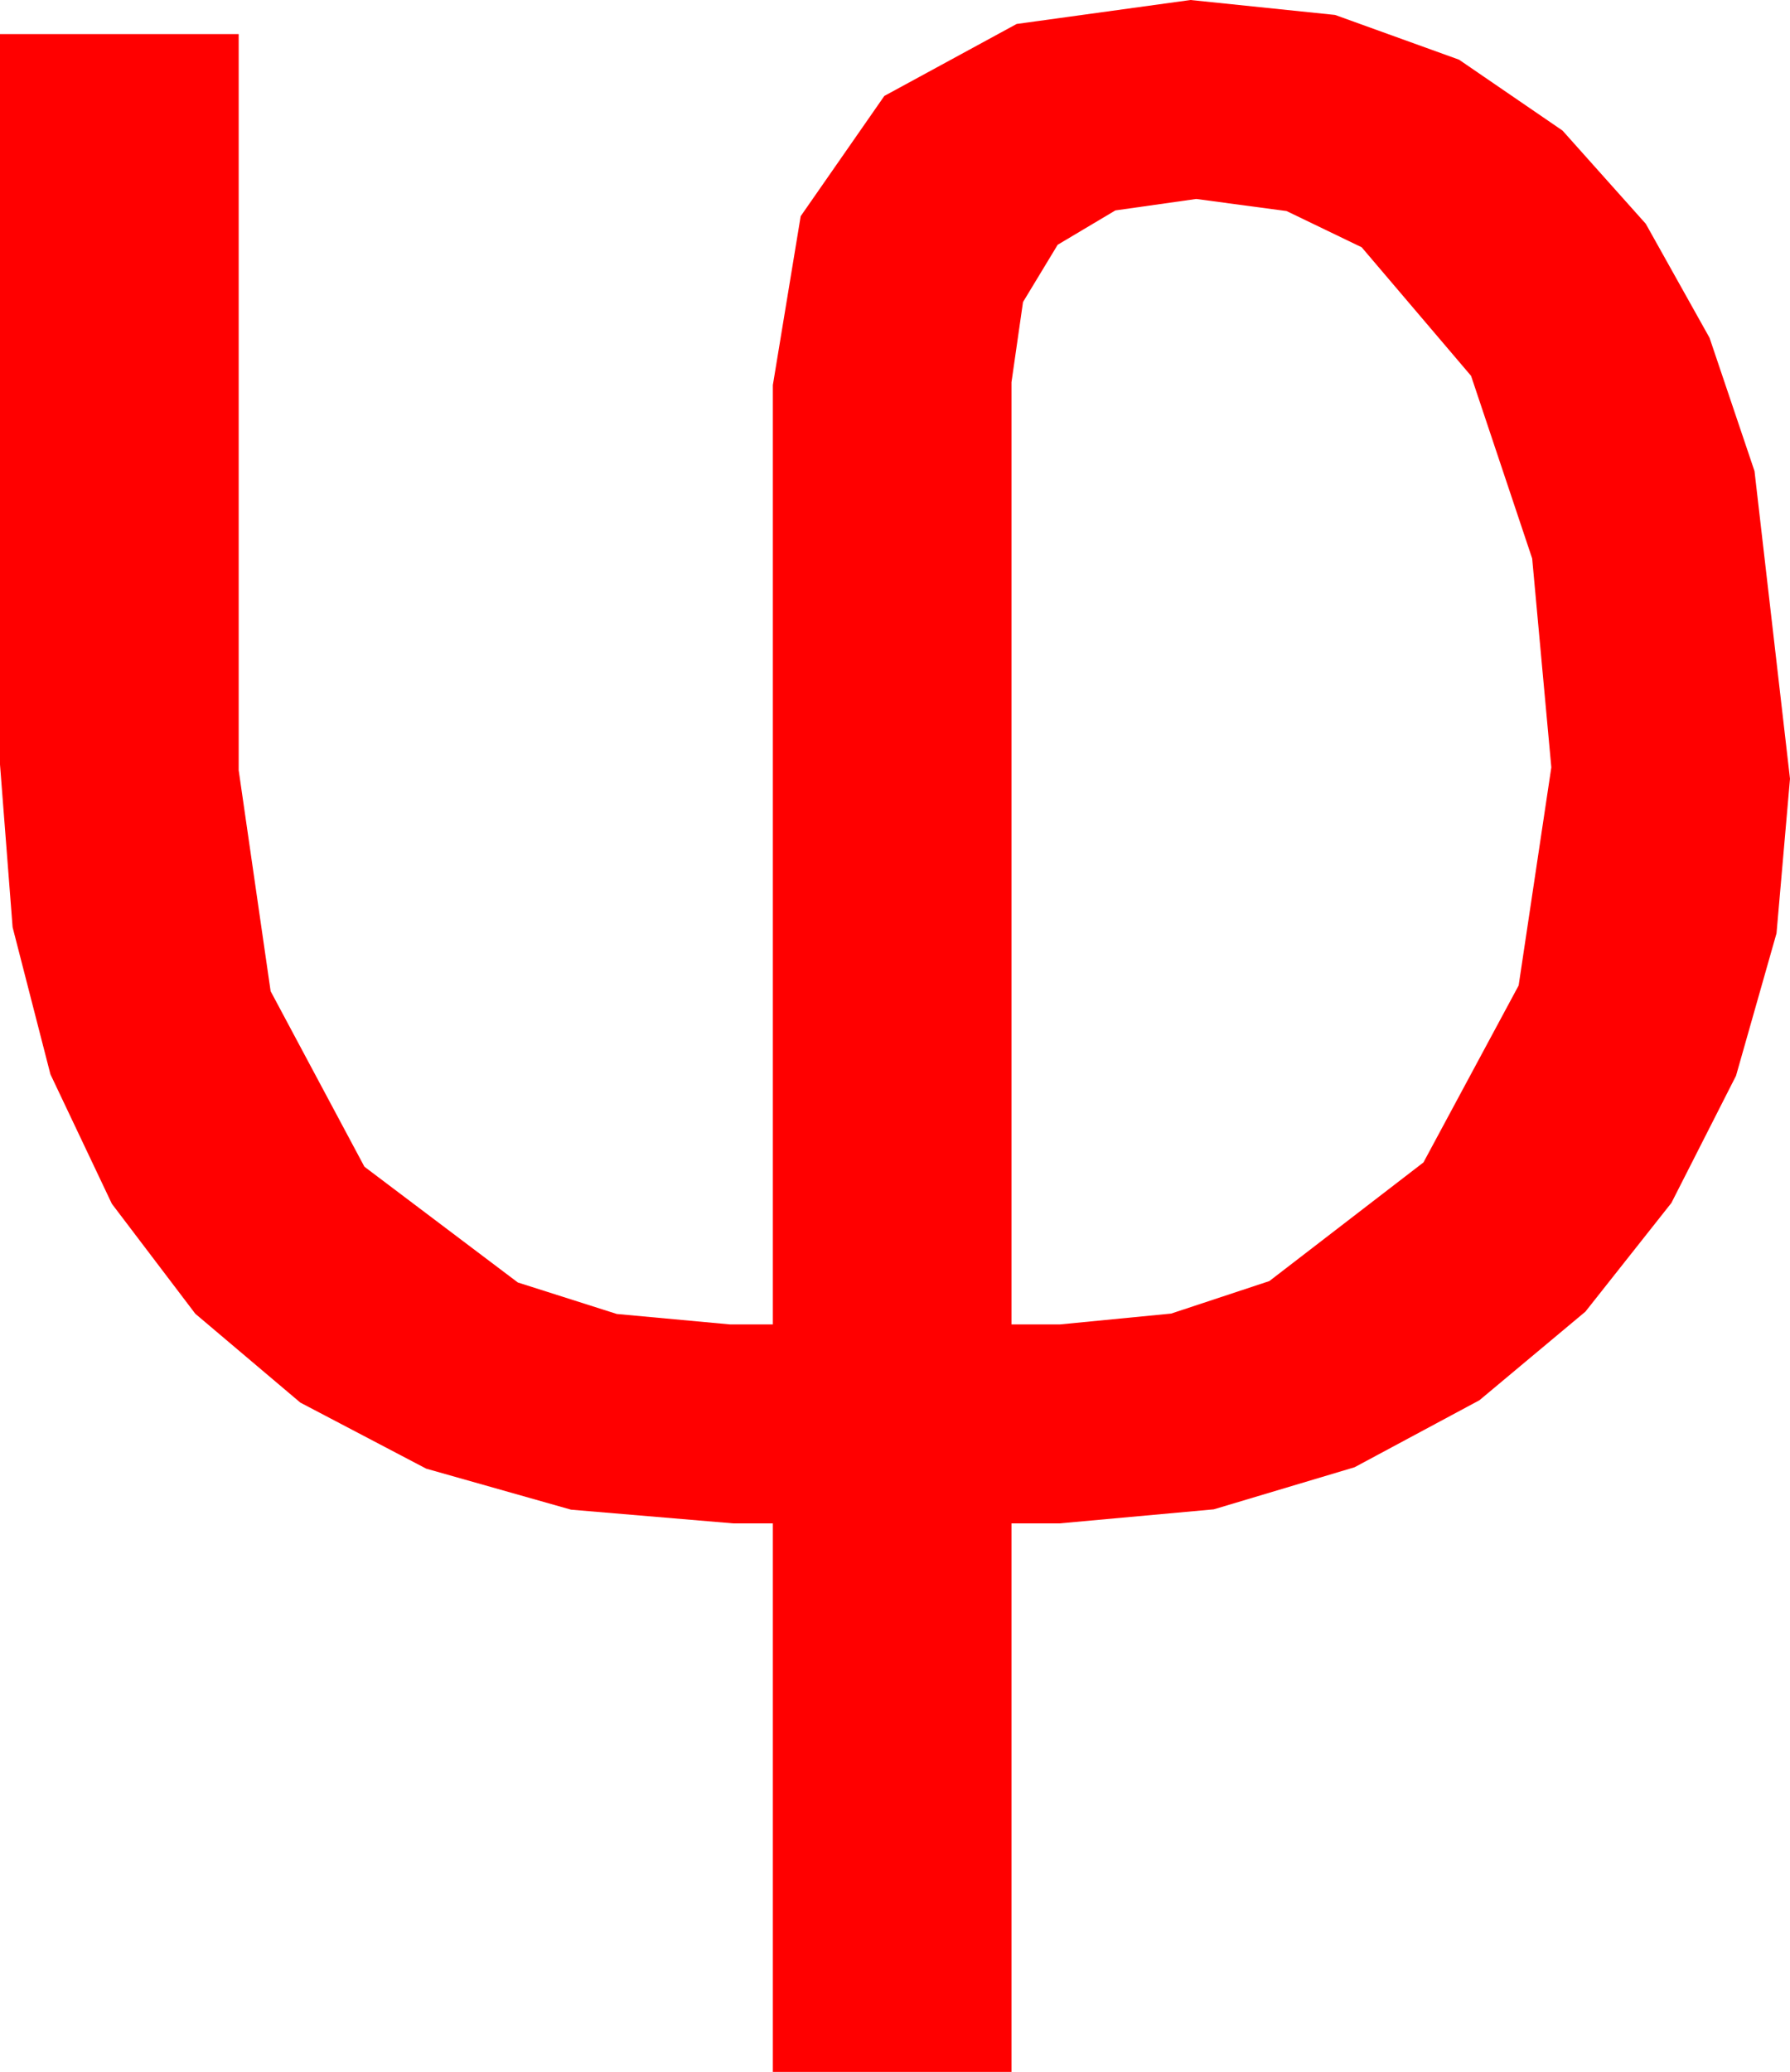 <?xml version="1.0" encoding="utf-8"?>
<!DOCTYPE svg PUBLIC "-//W3C//DTD SVG 1.1//EN" "http://www.w3.org/Graphics/SVG/1.1/DTD/svg11.dtd">
<svg width="36.914" height="42.715" xmlns="http://www.w3.org/2000/svg" xmlns:xlink="http://www.w3.org/1999/xlink" xmlns:xml="http://www.w3.org/XML/1998/namespace" version="1.1">
  <g>
    <g>
      <path style="fill:#FF0000;fill-opacity:1" d="M24.668,4.102L23.002,4.338 21.812,5.046 21.097,6.227 20.859,7.881 20.859,27.305 21.855,27.305 24.152,27.081 26.177,26.411 29.355,23.965 31.318,20.317 31.992,15.82 31.597,11.514 30.337,7.749 28.081,5.098 26.532,4.351 24.668,4.102z M24.551,0L27.532,0.308 30.088,1.23 32.223,2.692 33.94,4.614 35.255,6.965 36.182,9.712 36.914,16.055 36.636,19.241 35.801,22.178 34.468,24.8 32.695,27.041 30.509,28.868 27.935,30.249 25.031,31.117 21.855,31.406 20.859,31.406 20.859,42.715 15.938,42.715 15.938,31.406 15.117,31.406 11.777,31.124 8.789,30.278 6.193,28.916 4.028,27.085 2.307,24.818 1.04,22.148 0.26,19.116 0,15.762 0,0.703 4.922,0.703 4.922,15.879 5.581,20.435 7.515,24.053 10.679,26.44 12.719,27.089 15.059,27.305 15.938,27.305 15.938,7.939 16.512,4.457 18.237,1.978 20.966,0.494 24.551,0z" />
    </g>
  </g>
</svg>